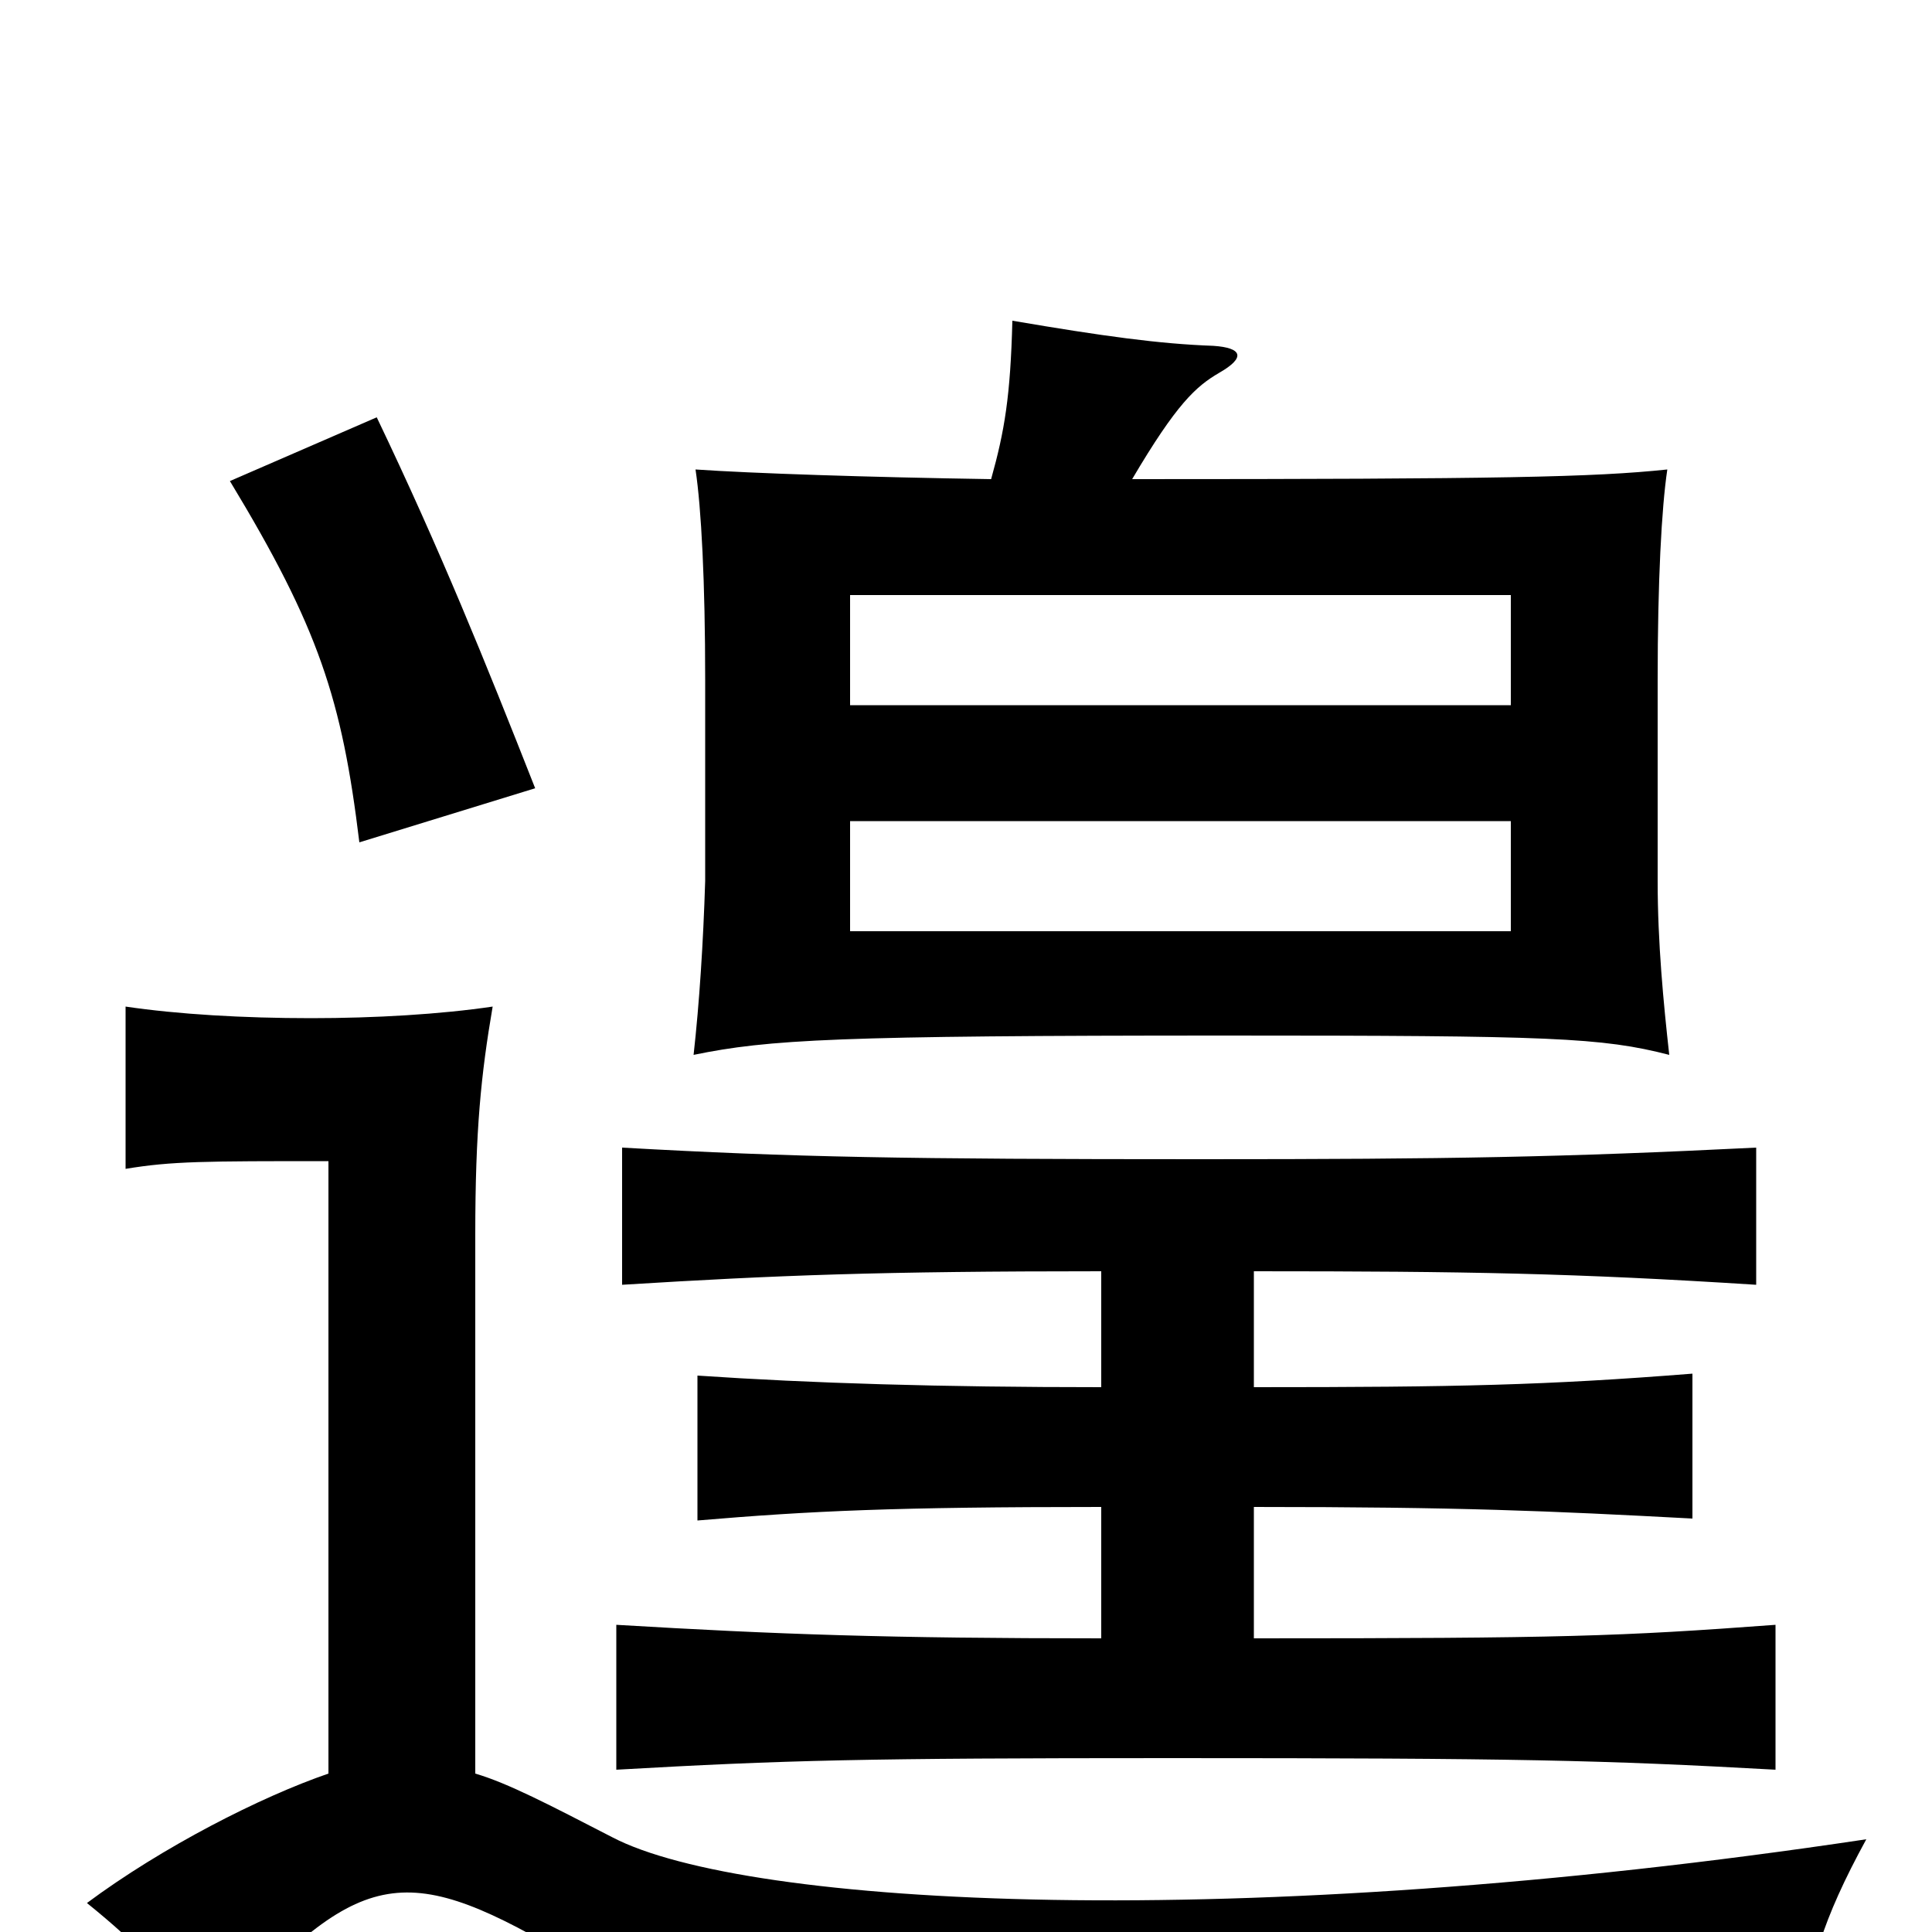<svg xmlns="http://www.w3.org/2000/svg" viewBox="0 -1000 1000 1000">
	<path fill="#000000" d="M782 -575V-518H440V-575ZM440 -635V-692H782V-635ZM246 -82V-361C246 -415 249 -444 255 -479C228 -475 194 -473 161 -473C126 -473 92 -475 65 -479V-395C89 -399 106 -399 170 -399V-82C135 -70 84 -44 45 -15C71 6 90 25 107 54C184 -32 206 -39 290 10C367 55 440 68 933 51C936 19 943 -6 966 -48C640 1 386 -13 317 -49C284 -66 263 -77 246 -82ZM195 -784L119 -751C165 -675 177 -638 186 -564L277 -592C251 -658 228 -715 195 -784ZM570 -342V-282C487 -282 420 -284 361 -288V-213C420 -218 463 -220 570 -220V-152C460 -152 403 -154 319 -159V-84C407 -89 447 -90 606 -90C785 -90 829 -89 919 -84V-159C838 -153 809 -152 649 -152V-220C756 -220 801 -218 876 -214V-289C800 -283 755 -282 649 -282V-342C760 -342 815 -341 909 -335V-406C808 -401 751 -400 622 -400C468 -400 411 -401 322 -406V-335C403 -340 455 -342 570 -342ZM513 -752C449 -753 389 -755 360 -757C363 -737 365 -699 365 -648V-544C364 -512 362 -481 359 -454C398 -462 433 -464 635 -464C803 -464 829 -463 864 -454C861 -481 858 -512 858 -544V-648C858 -699 860 -737 863 -757C825 -753 777 -752 586 -752C609 -791 619 -800 631 -807C645 -815 643 -820 628 -821C600 -822 571 -826 524 -834C523 -795 520 -777 513 -752Z"/>
</svg>